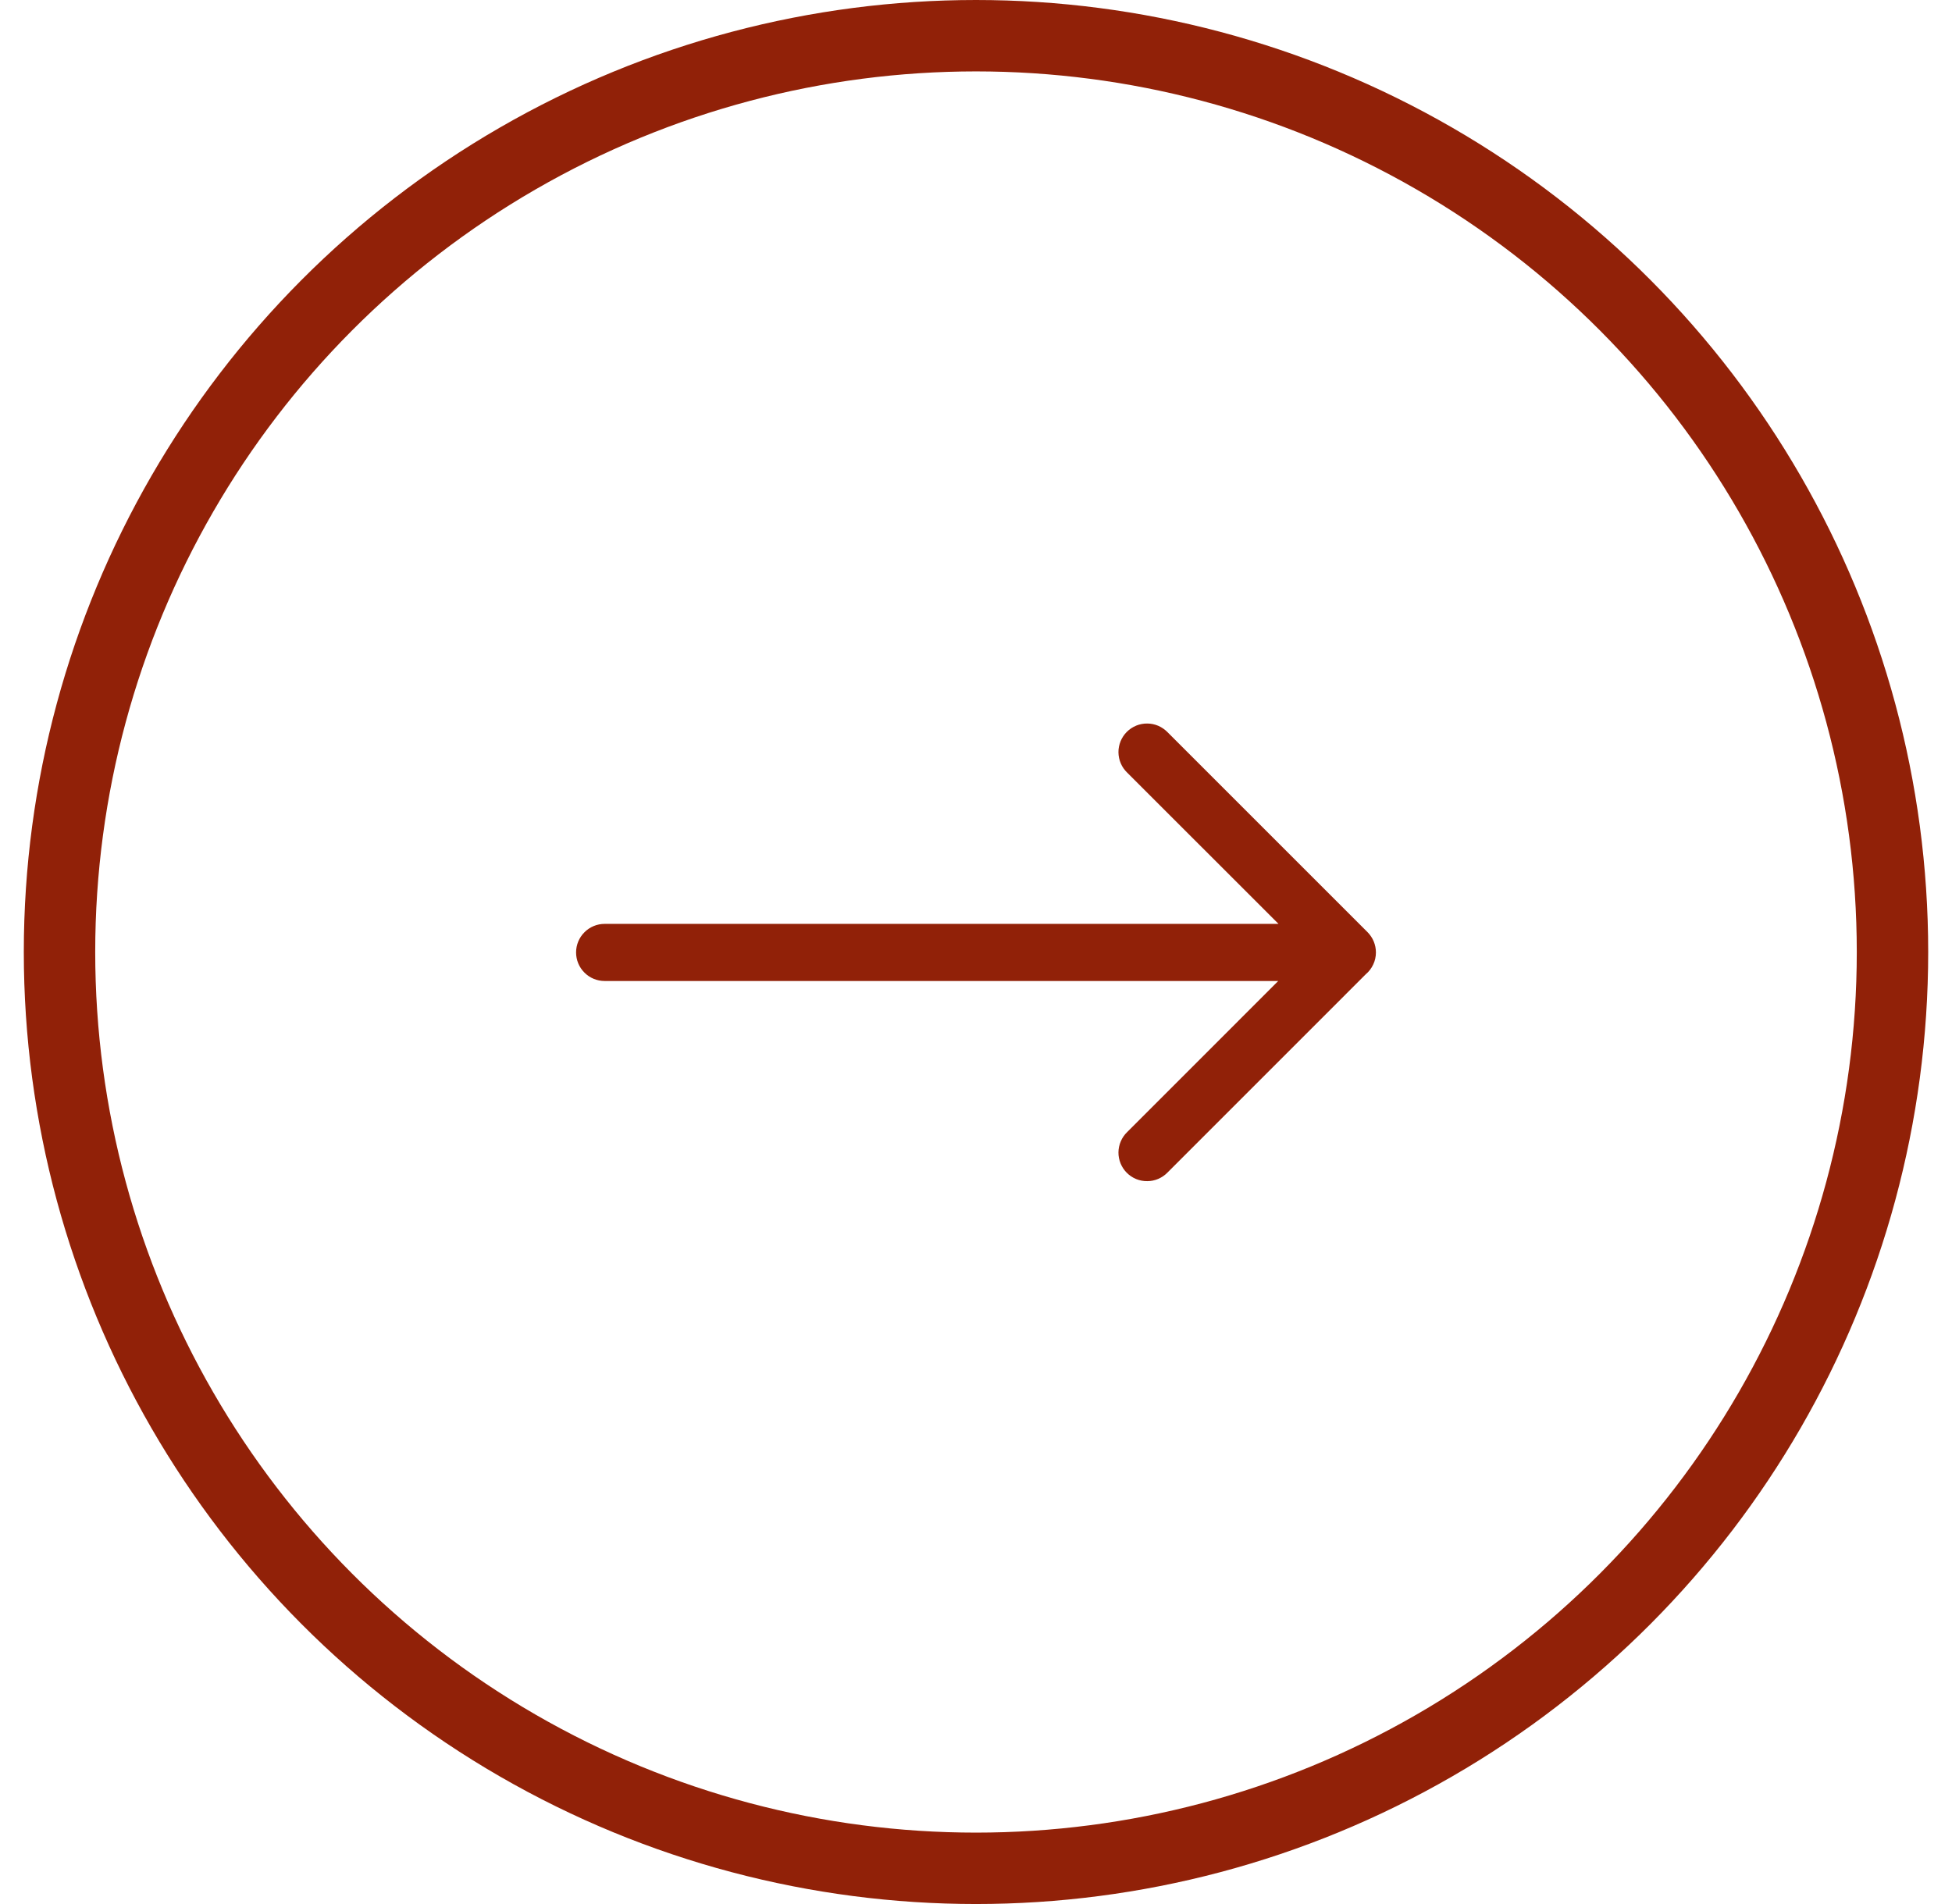 <svg width="41" height="40" viewBox="0 0 41 40" fill="none" xmlns="http://www.w3.org/2000/svg">
<path d="M26.848 20.609L23.675 23.783C23.618 23.838 23.572 23.904 23.541 23.978C23.509 24.051 23.493 24.13 23.492 24.209C23.491 24.289 23.507 24.368 23.537 24.442C23.567 24.515 23.611 24.582 23.668 24.639C23.724 24.695 23.791 24.74 23.865 24.77C23.939 24.8 24.018 24.815 24.097 24.814C24.177 24.814 24.256 24.797 24.329 24.766C24.402 24.734 24.468 24.689 24.524 24.631L28.684 20.47C28.752 20.413 28.806 20.343 28.843 20.263C28.881 20.184 28.9 20.097 28.9 20.009V20.008C28.9 19.929 28.884 19.851 28.854 19.778C28.824 19.705 28.779 19.639 28.724 19.583L28.712 19.571L24.524 15.383C24.468 15.326 24.402 15.28 24.329 15.248C24.256 15.217 24.177 15.2 24.097 15.2C24.018 15.199 23.939 15.214 23.865 15.244C23.791 15.275 23.724 15.319 23.668 15.375C23.611 15.432 23.567 15.499 23.537 15.572C23.507 15.646 23.491 15.725 23.492 15.805C23.493 15.885 23.509 15.963 23.541 16.037C23.572 16.11 23.618 16.176 23.675 16.231L26.854 19.409H12.7C12.541 19.409 12.388 19.472 12.276 19.585C12.163 19.697 12.1 19.85 12.1 20.009C12.1 20.168 12.163 20.321 12.276 20.433C12.388 20.546 12.541 20.609 12.7 20.609H26.848Z" fill="#912108"/>
<circle cx="20.5" cy="20" r="19.25" stroke="#912108" stroke-width="1.5"/>
</svg>
